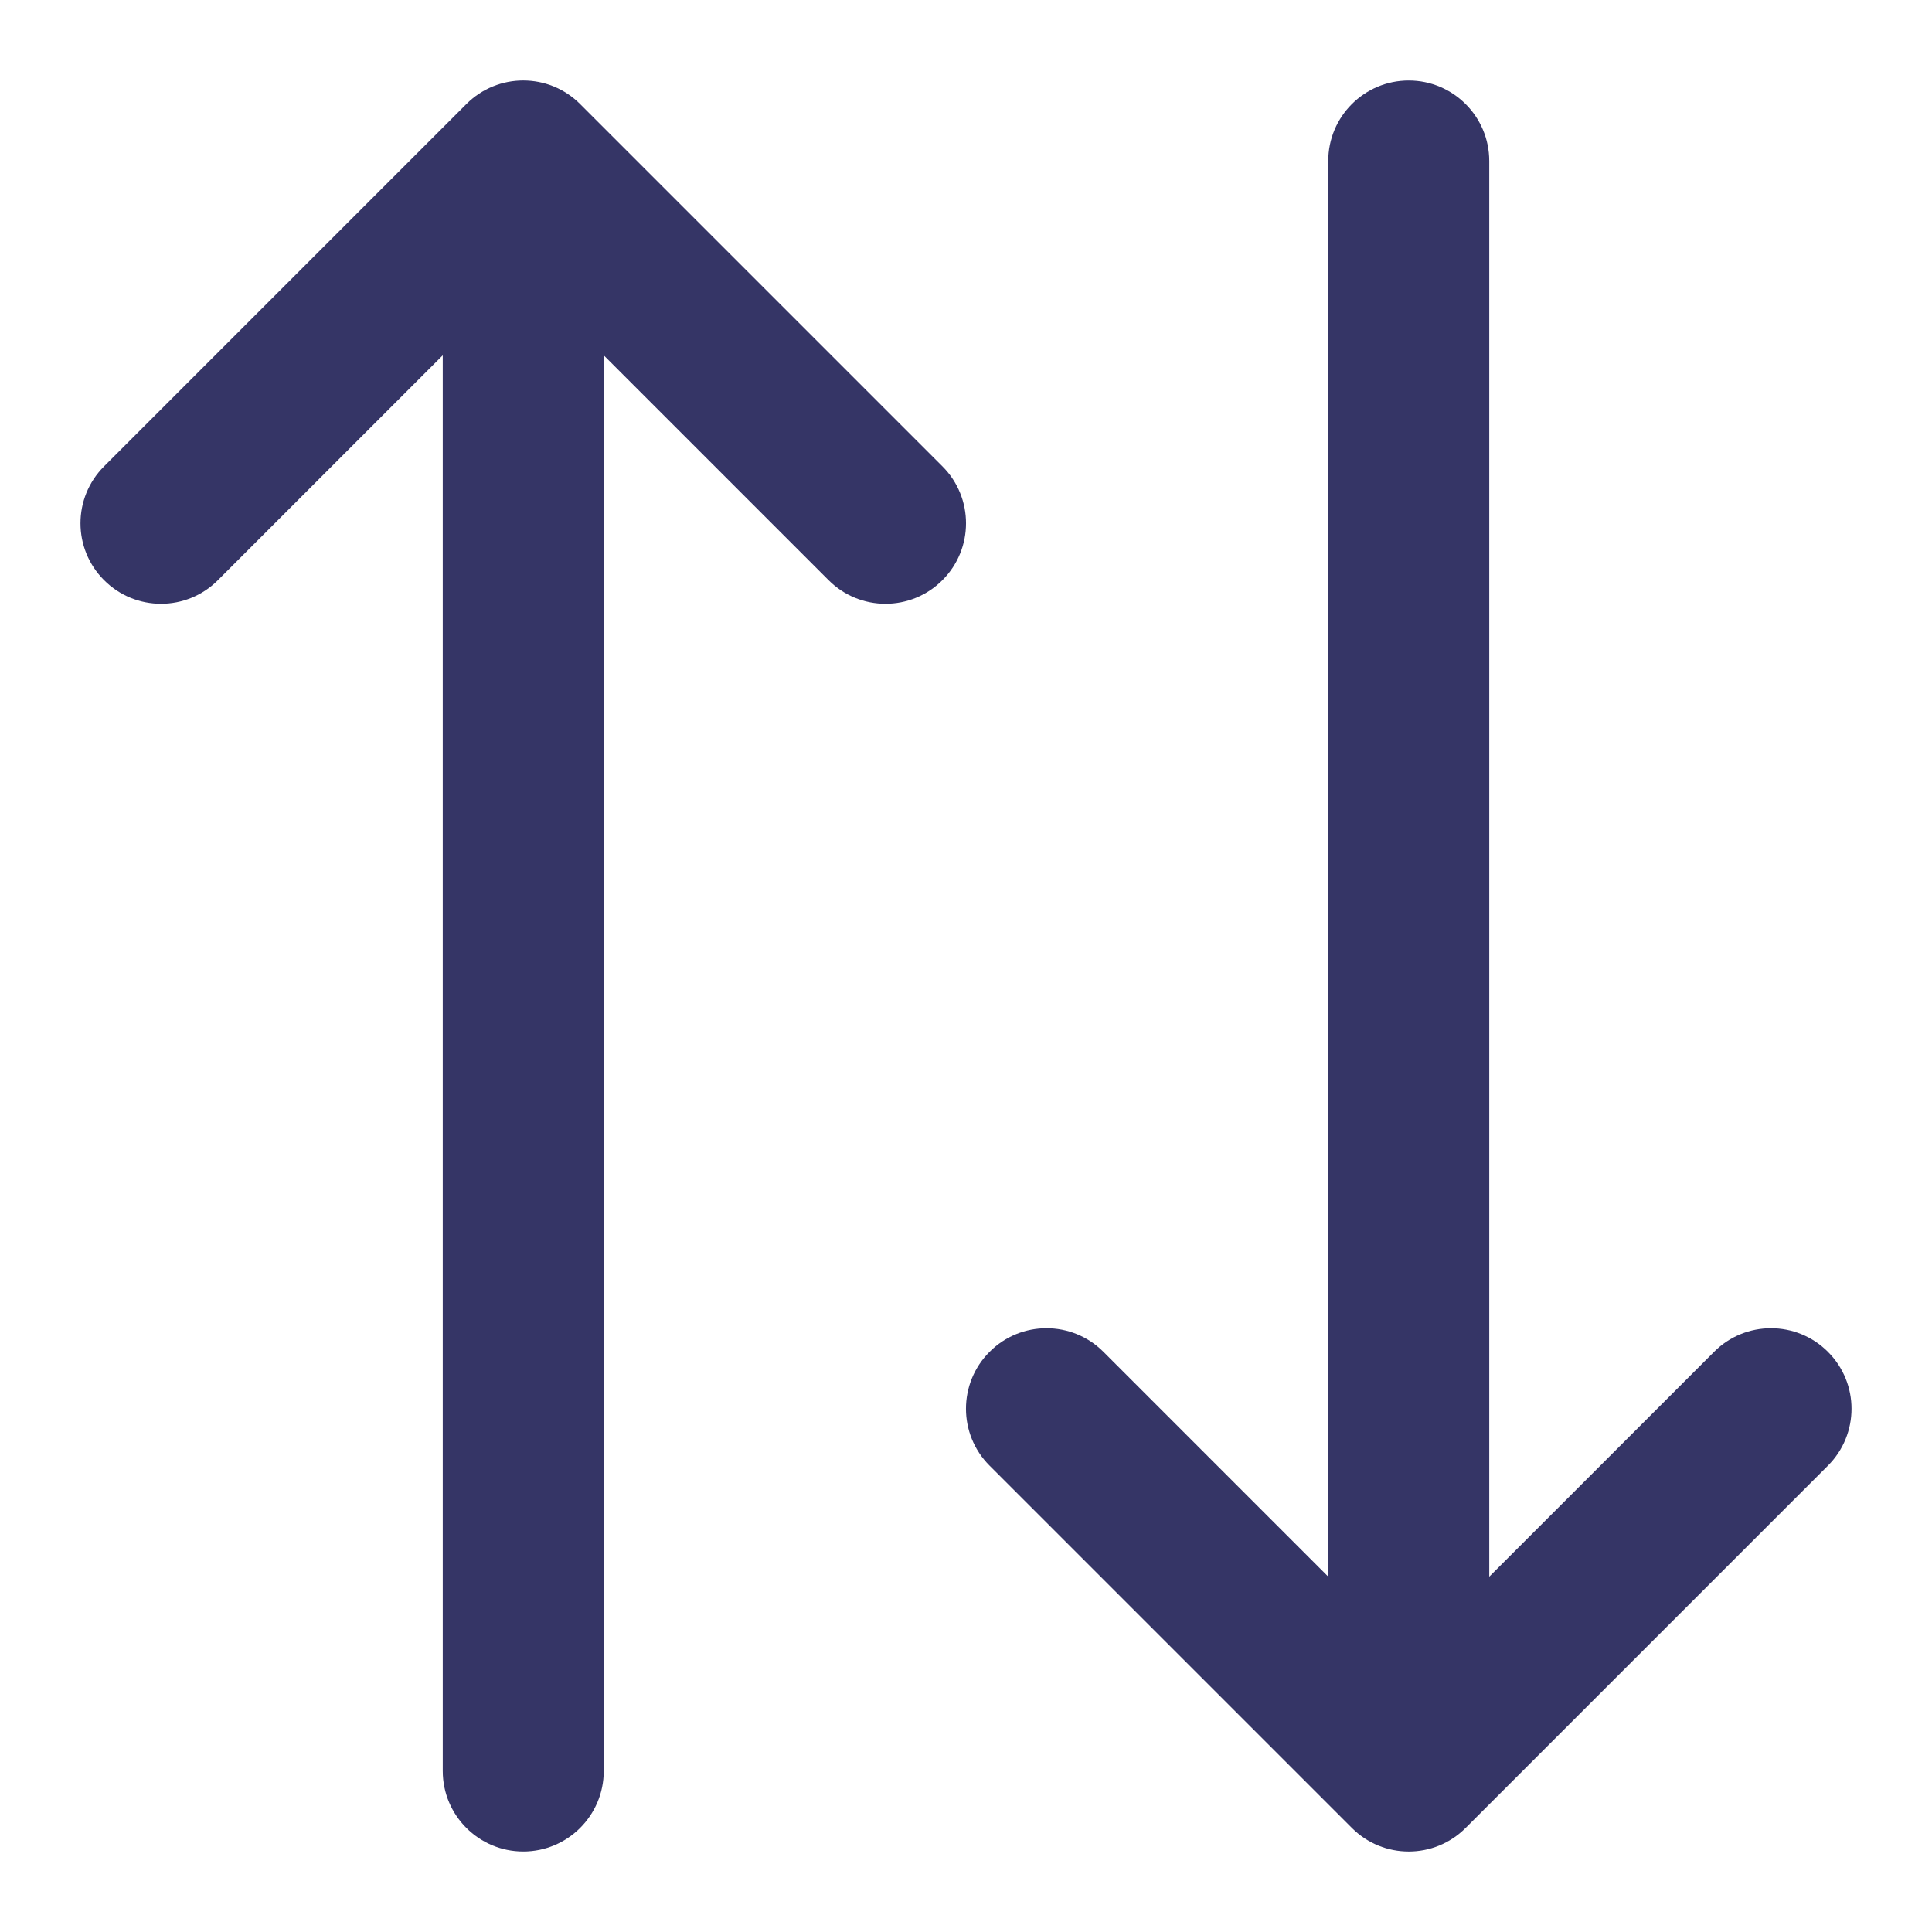 <svg width="24" height="24" viewBox="0 0 24 24" fill="none" xmlns="http://www.w3.org/2000/svg">
<path d="M1.293 7.207C1.683 7.598 2.317 7.598 2.707 7.207L5.5 4.414V22C5.5 22.552 5.948 23 6.5 23C7.052 23 7.5 22.552 7.5 22V4.414L10.293 7.207C10.683 7.598 11.317 7.598 11.707 7.207C12.098 6.817 12.098 6.183 11.707 5.793L7.207 1.293C6.817 0.902 6.183 0.902 5.793 1.293L1.293 5.793C0.902 6.183 0.902 6.817 1.293 7.207Z" fill="#353566"/>
<path d="M13.707 16.793C13.317 16.402 12.683 16.402 12.293 16.793C11.902 17.183 11.902 17.817 12.293 18.207L16.793 22.707C17.183 23.098 17.817 23.098 18.207 22.707L22.707 18.207C23.098 17.817 23.098 17.183 22.707 16.793C22.317 16.402 21.683 16.402 21.293 16.793L18.5 19.586V2C18.5 1.448 18.052 1 17.5 1C16.948 1 16.5 1.448 16.5 2V19.586L13.707 16.793Z" fill="#353566"/>
</svg>
